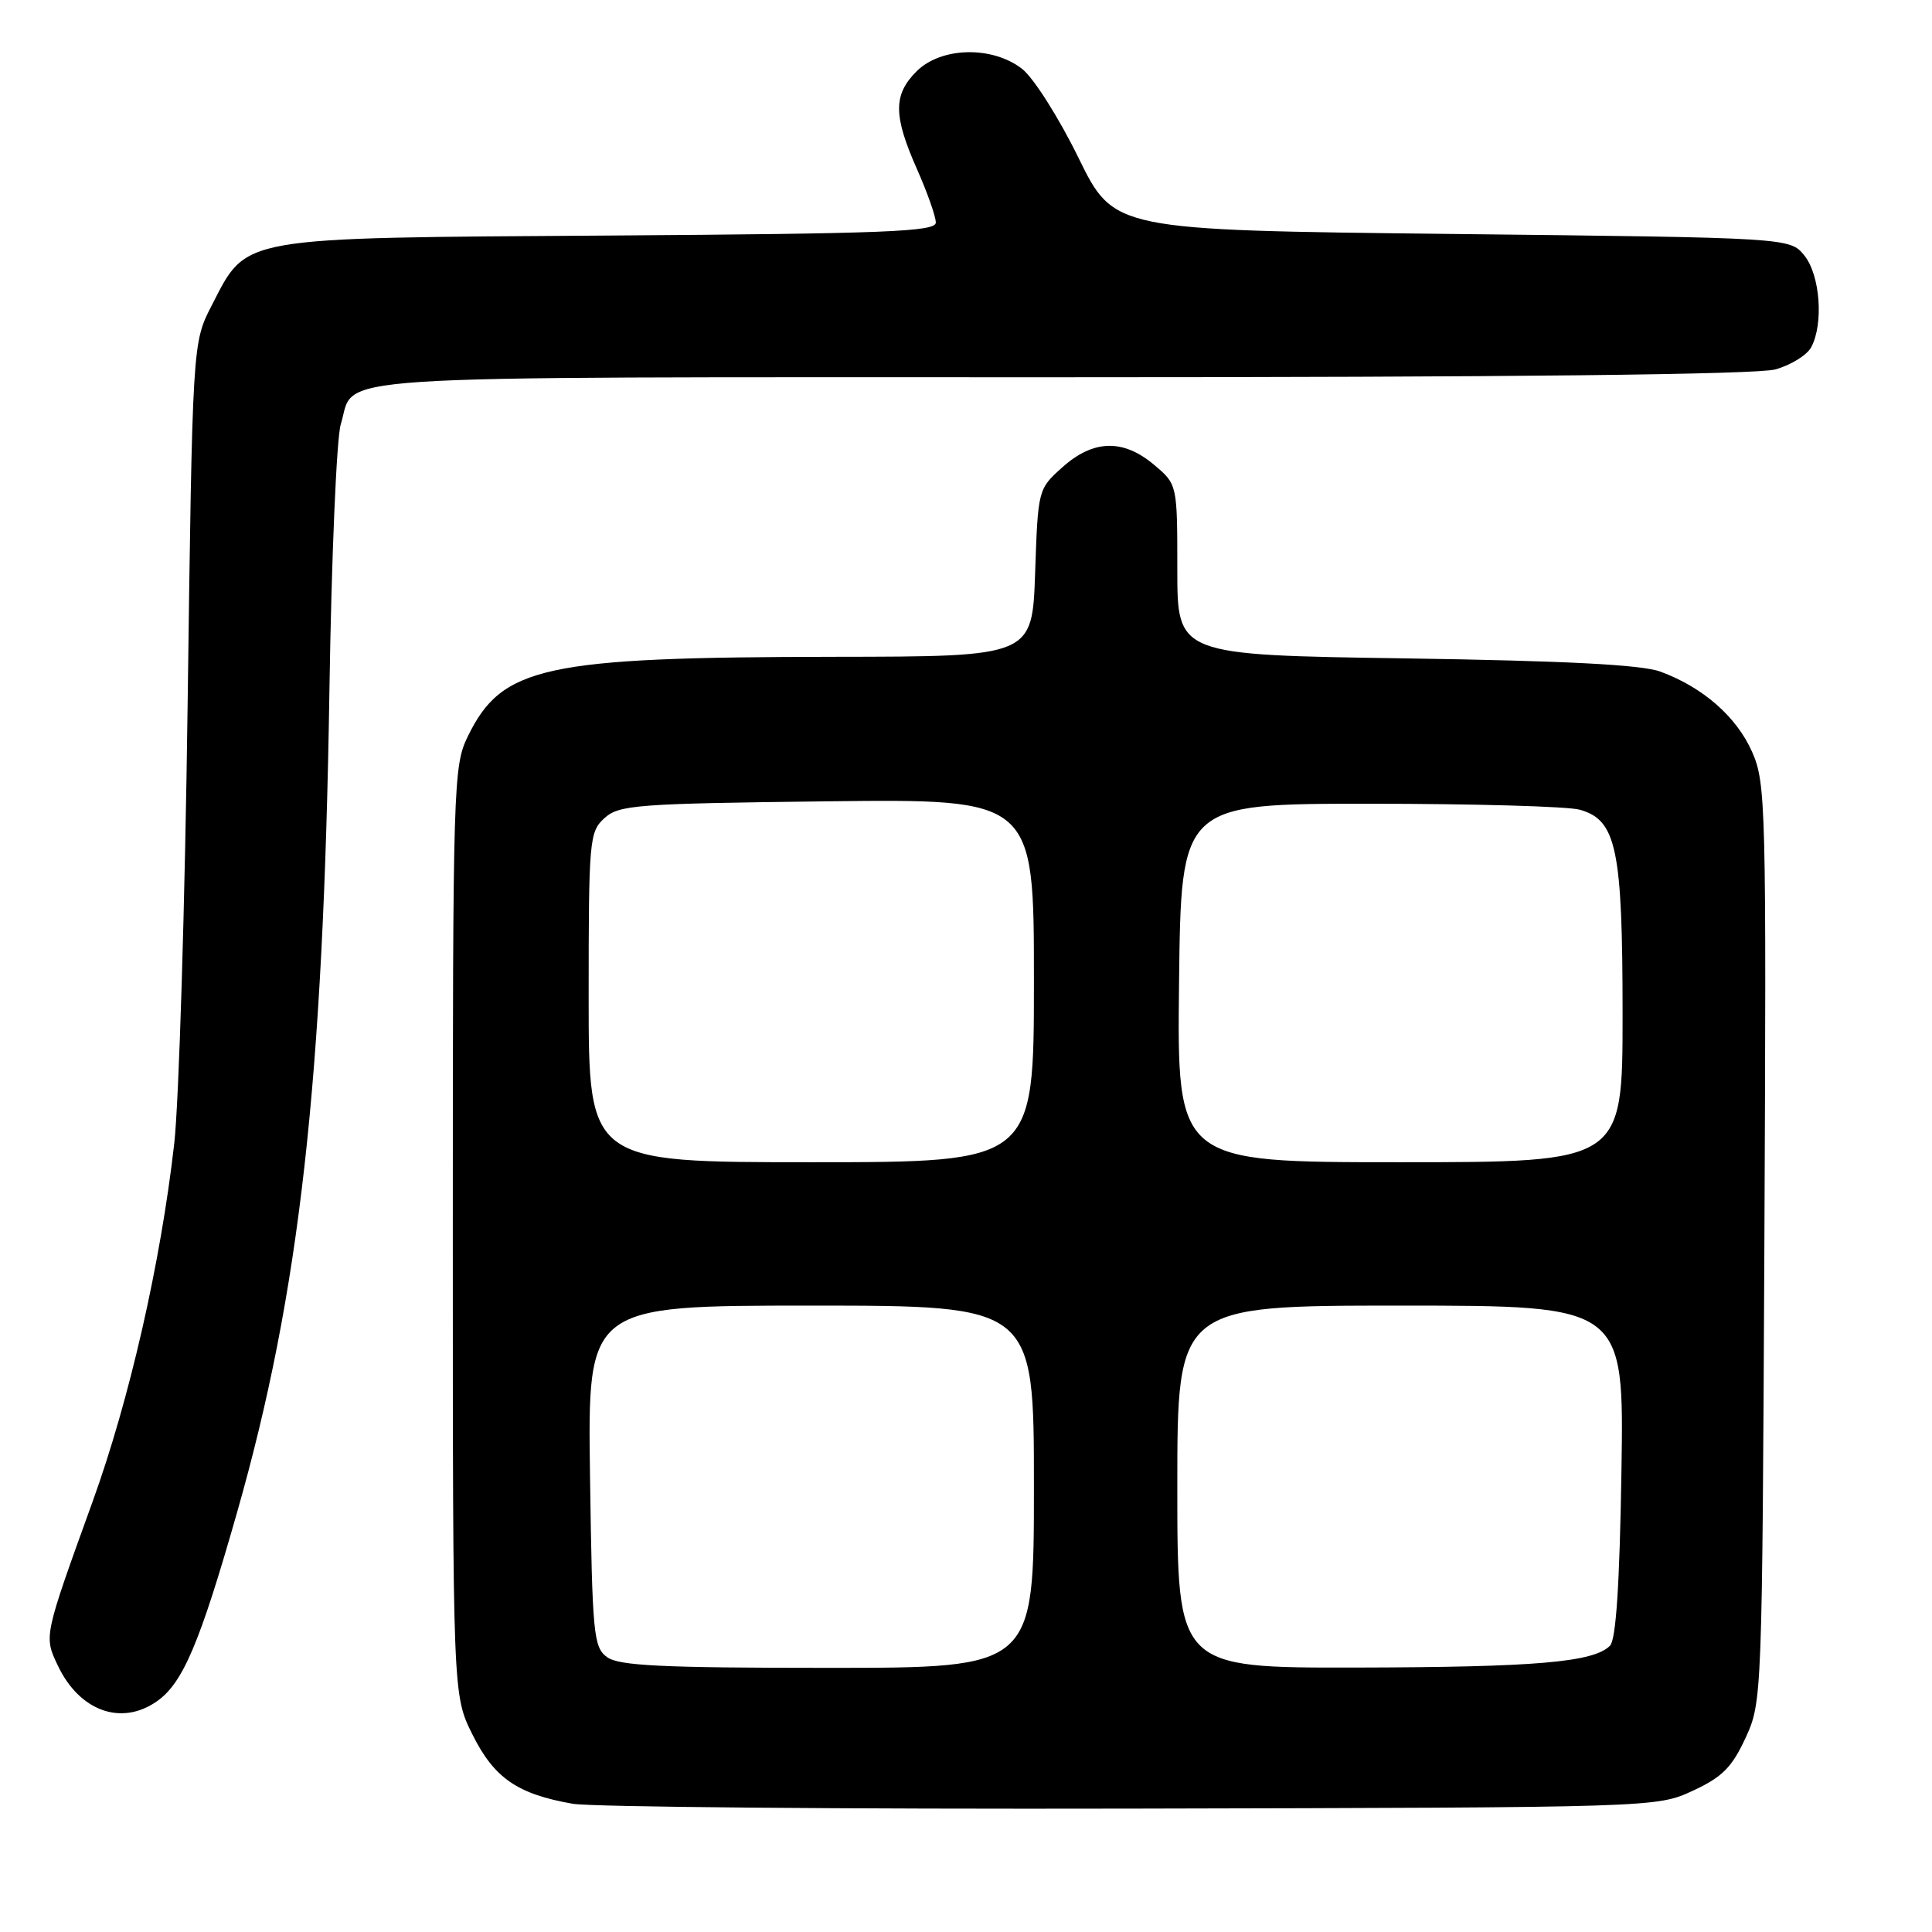 <?xml version="1.0" encoding="UTF-8" standalone="no"?>
<!DOCTYPE svg PUBLIC "-//W3C//DTD SVG 1.1//EN" "http://www.w3.org/Graphics/SVG/1.1/DTD/svg11.dtd" >
<svg xmlns="http://www.w3.org/2000/svg" xmlns:xlink="http://www.w3.org/1999/xlink" version="1.1" viewBox="0 0 256 256">
 <g >
 <path fill="currentColor"
d=" M 224.29 237.29 C 228.20 235.48 229.48 234.20 231.29 230.29 C 233.48 225.54 233.50 225.02 233.79 164.73 C 234.06 106.65 233.99 103.76 232.16 99.62 C 230.10 94.97 225.64 91.06 220.00 88.99 C 217.54 88.08 207.47 87.56 186.25 87.24 C 156.00 86.79 156.00 86.79 156.00 75.48 C 156.00 64.18 156.00 64.18 152.92 61.59 C 148.83 58.14 144.88 58.24 140.79 61.90 C 137.55 64.79 137.54 64.84 137.16 75.90 C 136.78 87.00 136.78 87.00 110.64 87.03 C 72.04 87.08 66.52 88.28 61.99 97.57 C 60.07 101.49 60.00 103.82 60.00 163.12 C 60.00 224.61 60.00 224.61 62.60 229.83 C 65.48 235.61 68.56 237.73 75.90 239.01 C 78.43 239.44 111.77 239.73 150.00 239.65 C 219.44 239.50 219.50 239.50 224.29 237.29 Z  M 20.79 225.43 C 24.23 223.03 26.48 217.72 31.41 200.41 C 39.72 171.27 42.85 143.36 43.65 91.50 C 43.92 73.90 44.60 58.03 45.15 56.24 C 47.23 49.52 39.90 50.00 140.32 49.99 C 200.26 49.99 232.78 49.63 235.24 48.95 C 237.29 48.38 239.43 47.06 239.99 46.02 C 241.66 42.90 241.18 36.45 239.09 33.86 C 237.18 31.50 237.18 31.50 192.39 31.00 C 147.60 30.50 147.60 30.50 142.90 20.90 C 140.31 15.61 136.96 10.33 135.46 9.15 C 131.52 6.05 124.71 6.20 121.45 9.45 C 118.35 12.55 118.36 15.31 121.50 22.40 C 122.88 25.51 124.00 28.70 124.00 29.49 C 124.00 30.70 117.47 30.96 80.75 31.21 C 31.14 31.54 32.81 31.25 28.04 40.50 C 25.50 45.44 25.50 45.44 24.86 93.47 C 24.51 119.89 23.71 146.00 23.09 151.50 C 21.29 167.35 17.16 185.46 12.26 199.00 C 5.78 216.93 5.81 216.79 7.66 220.69 C 10.52 226.73 16.08 228.74 20.79 225.43 Z  M 80.44 219.58 C 78.64 218.26 78.48 216.58 78.18 195.58 C 77.86 173.00 77.86 173.00 107.43 173.00 C 137.00 173.00 137.00 173.00 137.00 197.00 C 137.00 221.00 137.00 221.00 109.69 221.00 C 87.70 221.00 82.00 220.72 80.44 219.58 Z  M 156.00 197.00 C 156.00 173.00 156.00 173.00 185.60 173.00 C 215.20 173.00 215.20 173.00 214.85 194.95 C 214.61 209.95 214.13 217.27 213.33 218.07 C 211.14 220.26 203.53 220.91 179.75 220.96 C 156.00 221.00 156.00 221.00 156.00 197.00 Z  M 78.00 132.15 C 78.00 111.22 78.09 110.23 80.10 108.40 C 82.04 106.65 84.32 106.48 109.60 106.18 C 137.00 105.86 137.00 105.86 137.00 129.93 C 137.00 154.00 137.00 154.00 107.50 154.00 C 78.00 154.00 78.00 154.00 78.00 132.15 Z  M 156.23 130.25 C 156.50 106.50 156.50 106.50 181.50 106.50 C 195.25 106.50 207.77 106.85 209.32 107.29 C 214.20 108.65 215.00 112.47 215.00 134.47 C 215.00 154.00 215.00 154.00 185.48 154.00 C 155.96 154.00 155.96 154.00 156.23 130.25 Z "/>
</g>
</svg>